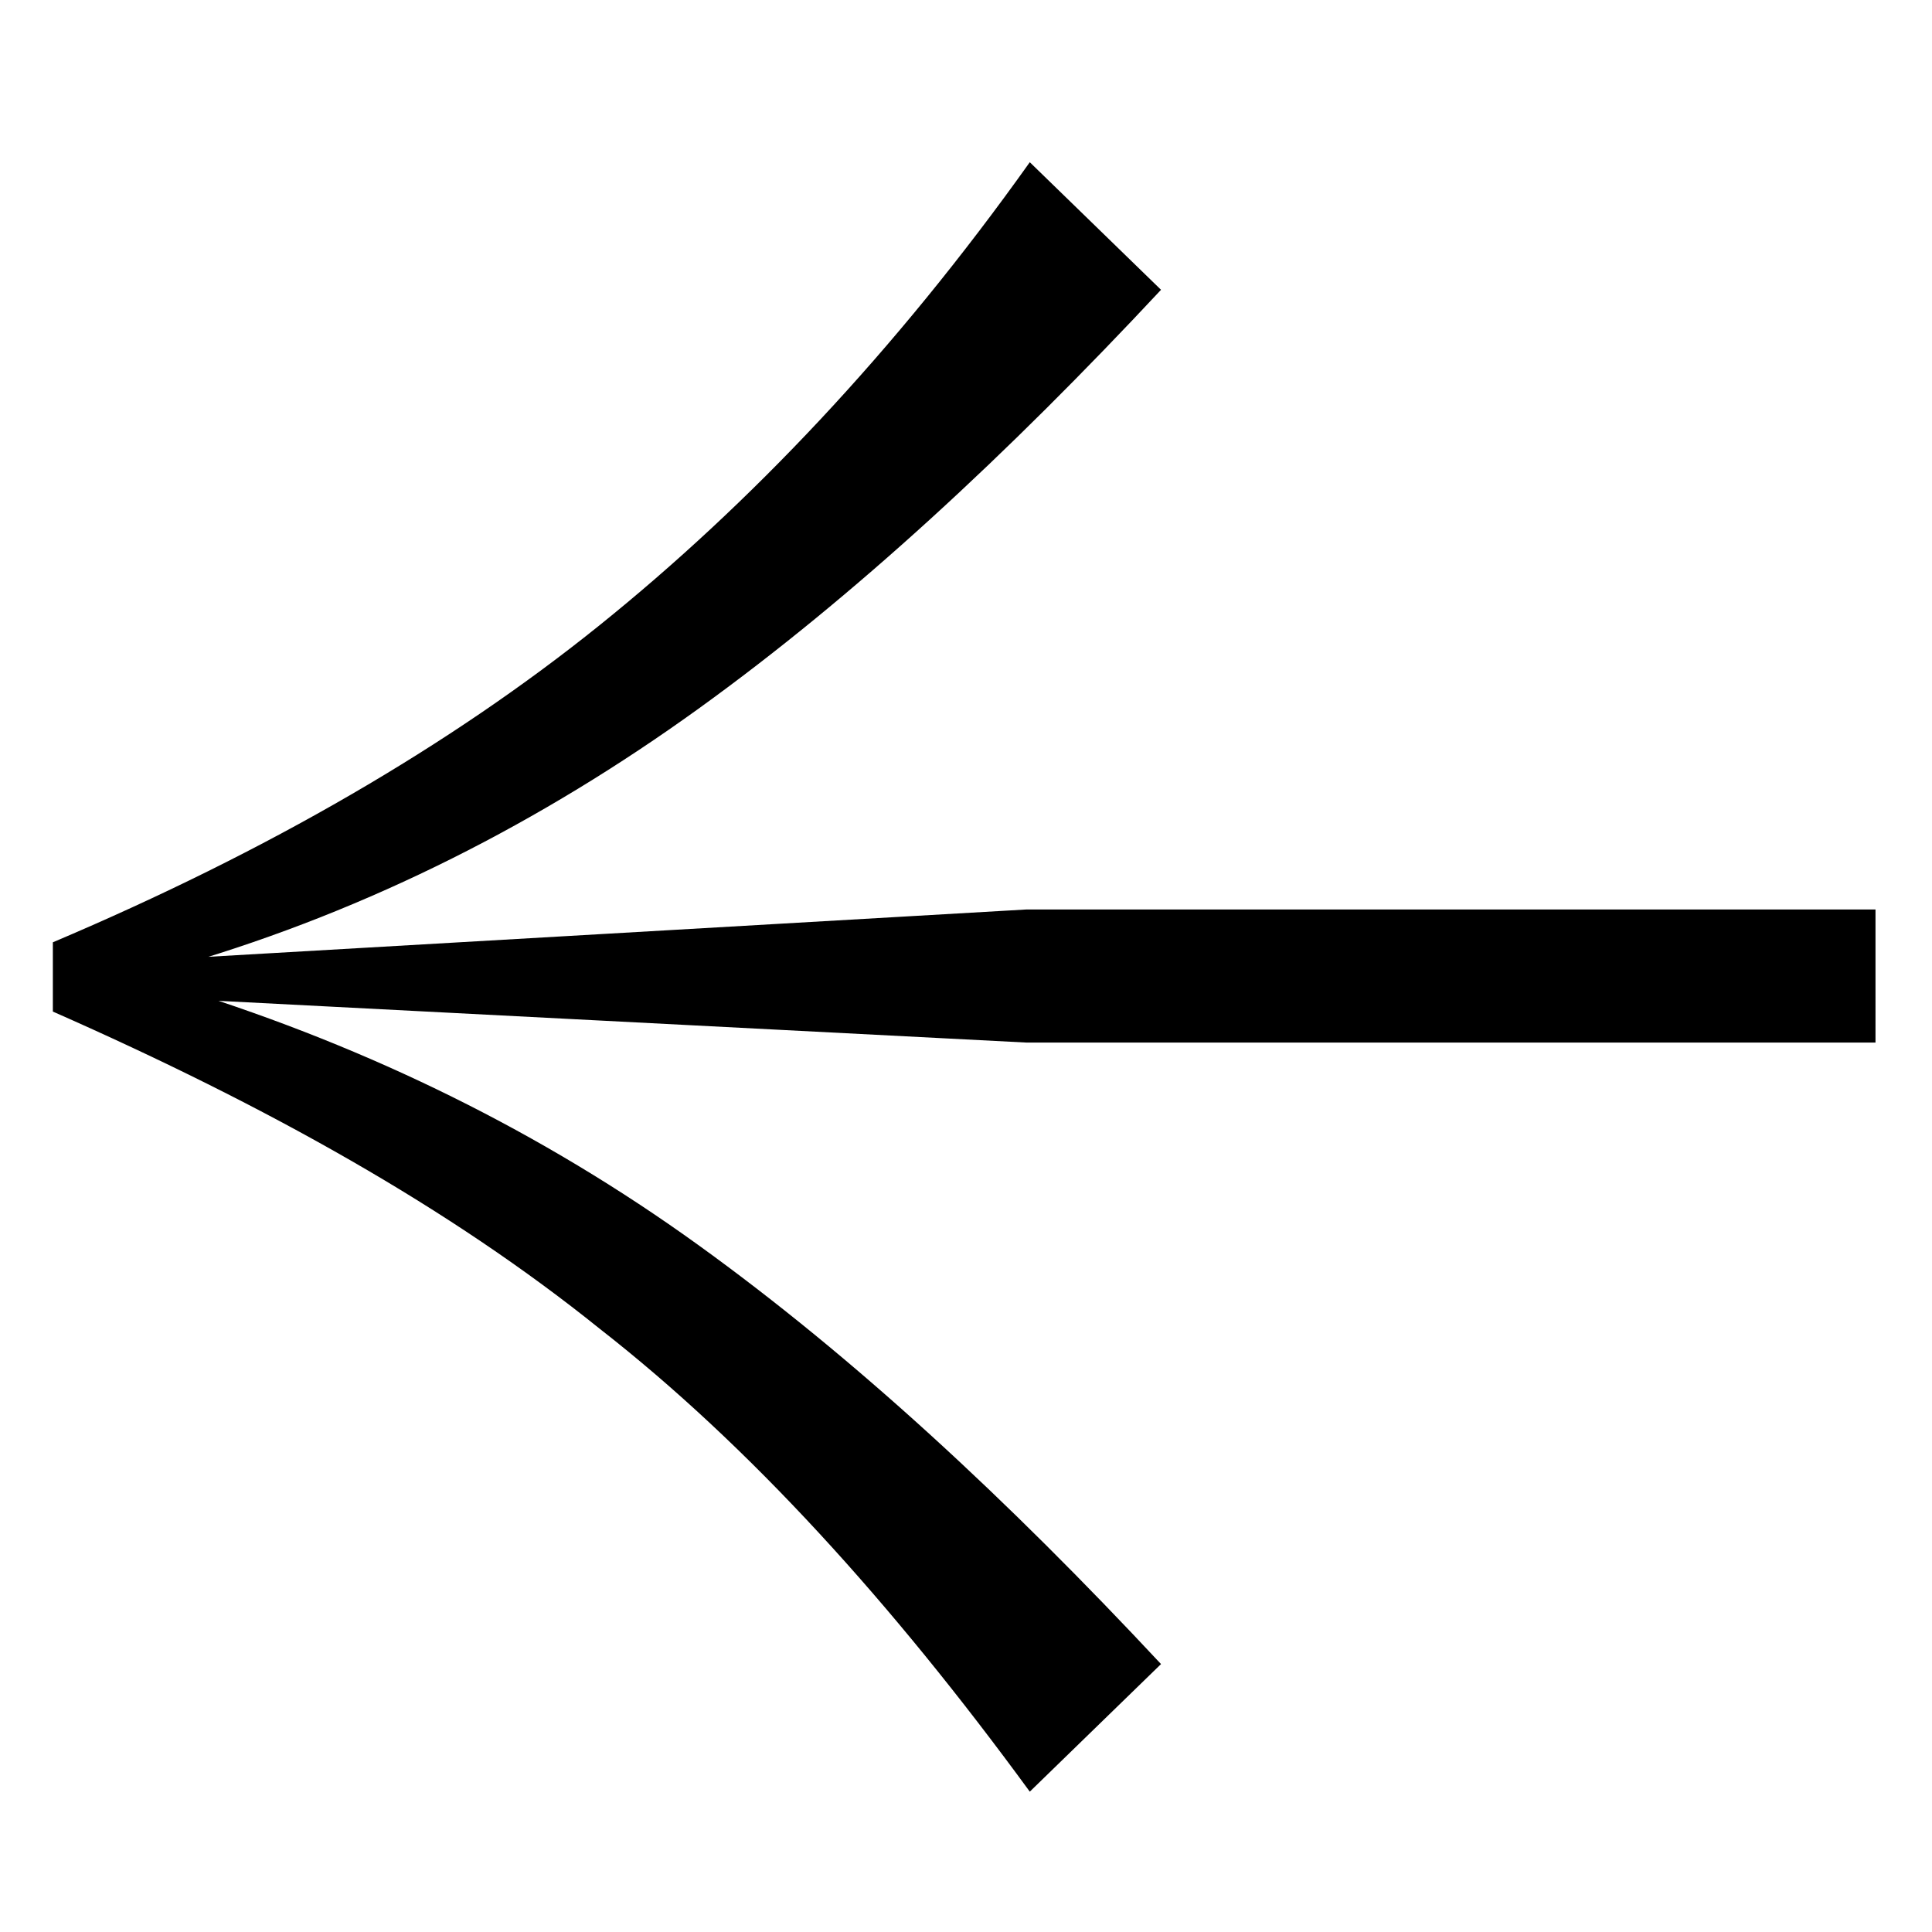 <?xml version="1.0" encoding="utf-8"?>
<!-- Generator: Adobe Illustrator 23.1.1, SVG Export Plug-In . SVG Version: 6.00 Build 0)  -->
<svg version="1.1" id="Layer_1" xmlns="http://www.w3.org/2000/svg" xmlns:xlink="http://www.w3.org/1999/xlink" x="0px" y="0px"
	 height="100" width="100" viewBox="0 0 106 96.6" style="enable-background:new 0 0 106 96.6;" xml:space="preserve">
<g>
	<path d="M56.5,93.6c-7.6-10.4-15.4-19-23.6-25.4c-8.2-6.6-18.2-12.2-30-17.4V47c11.8-5,21.8-10.8,30-17.4s16.2-15,23.6-25.4l7.2,7
		c-8.4,9-16.8,16.8-25.4,23c-8.6,6.2-18,11-28.2,14v1.4c10.2,3.2,19.6,7.8,28.2,14s17,14,25.4,23L56.5,93.6z M102.9,52.5H56.3
		L7.9,50v-2l48.4-2.8h46.6V52.5z"/>
</g>
</svg>
